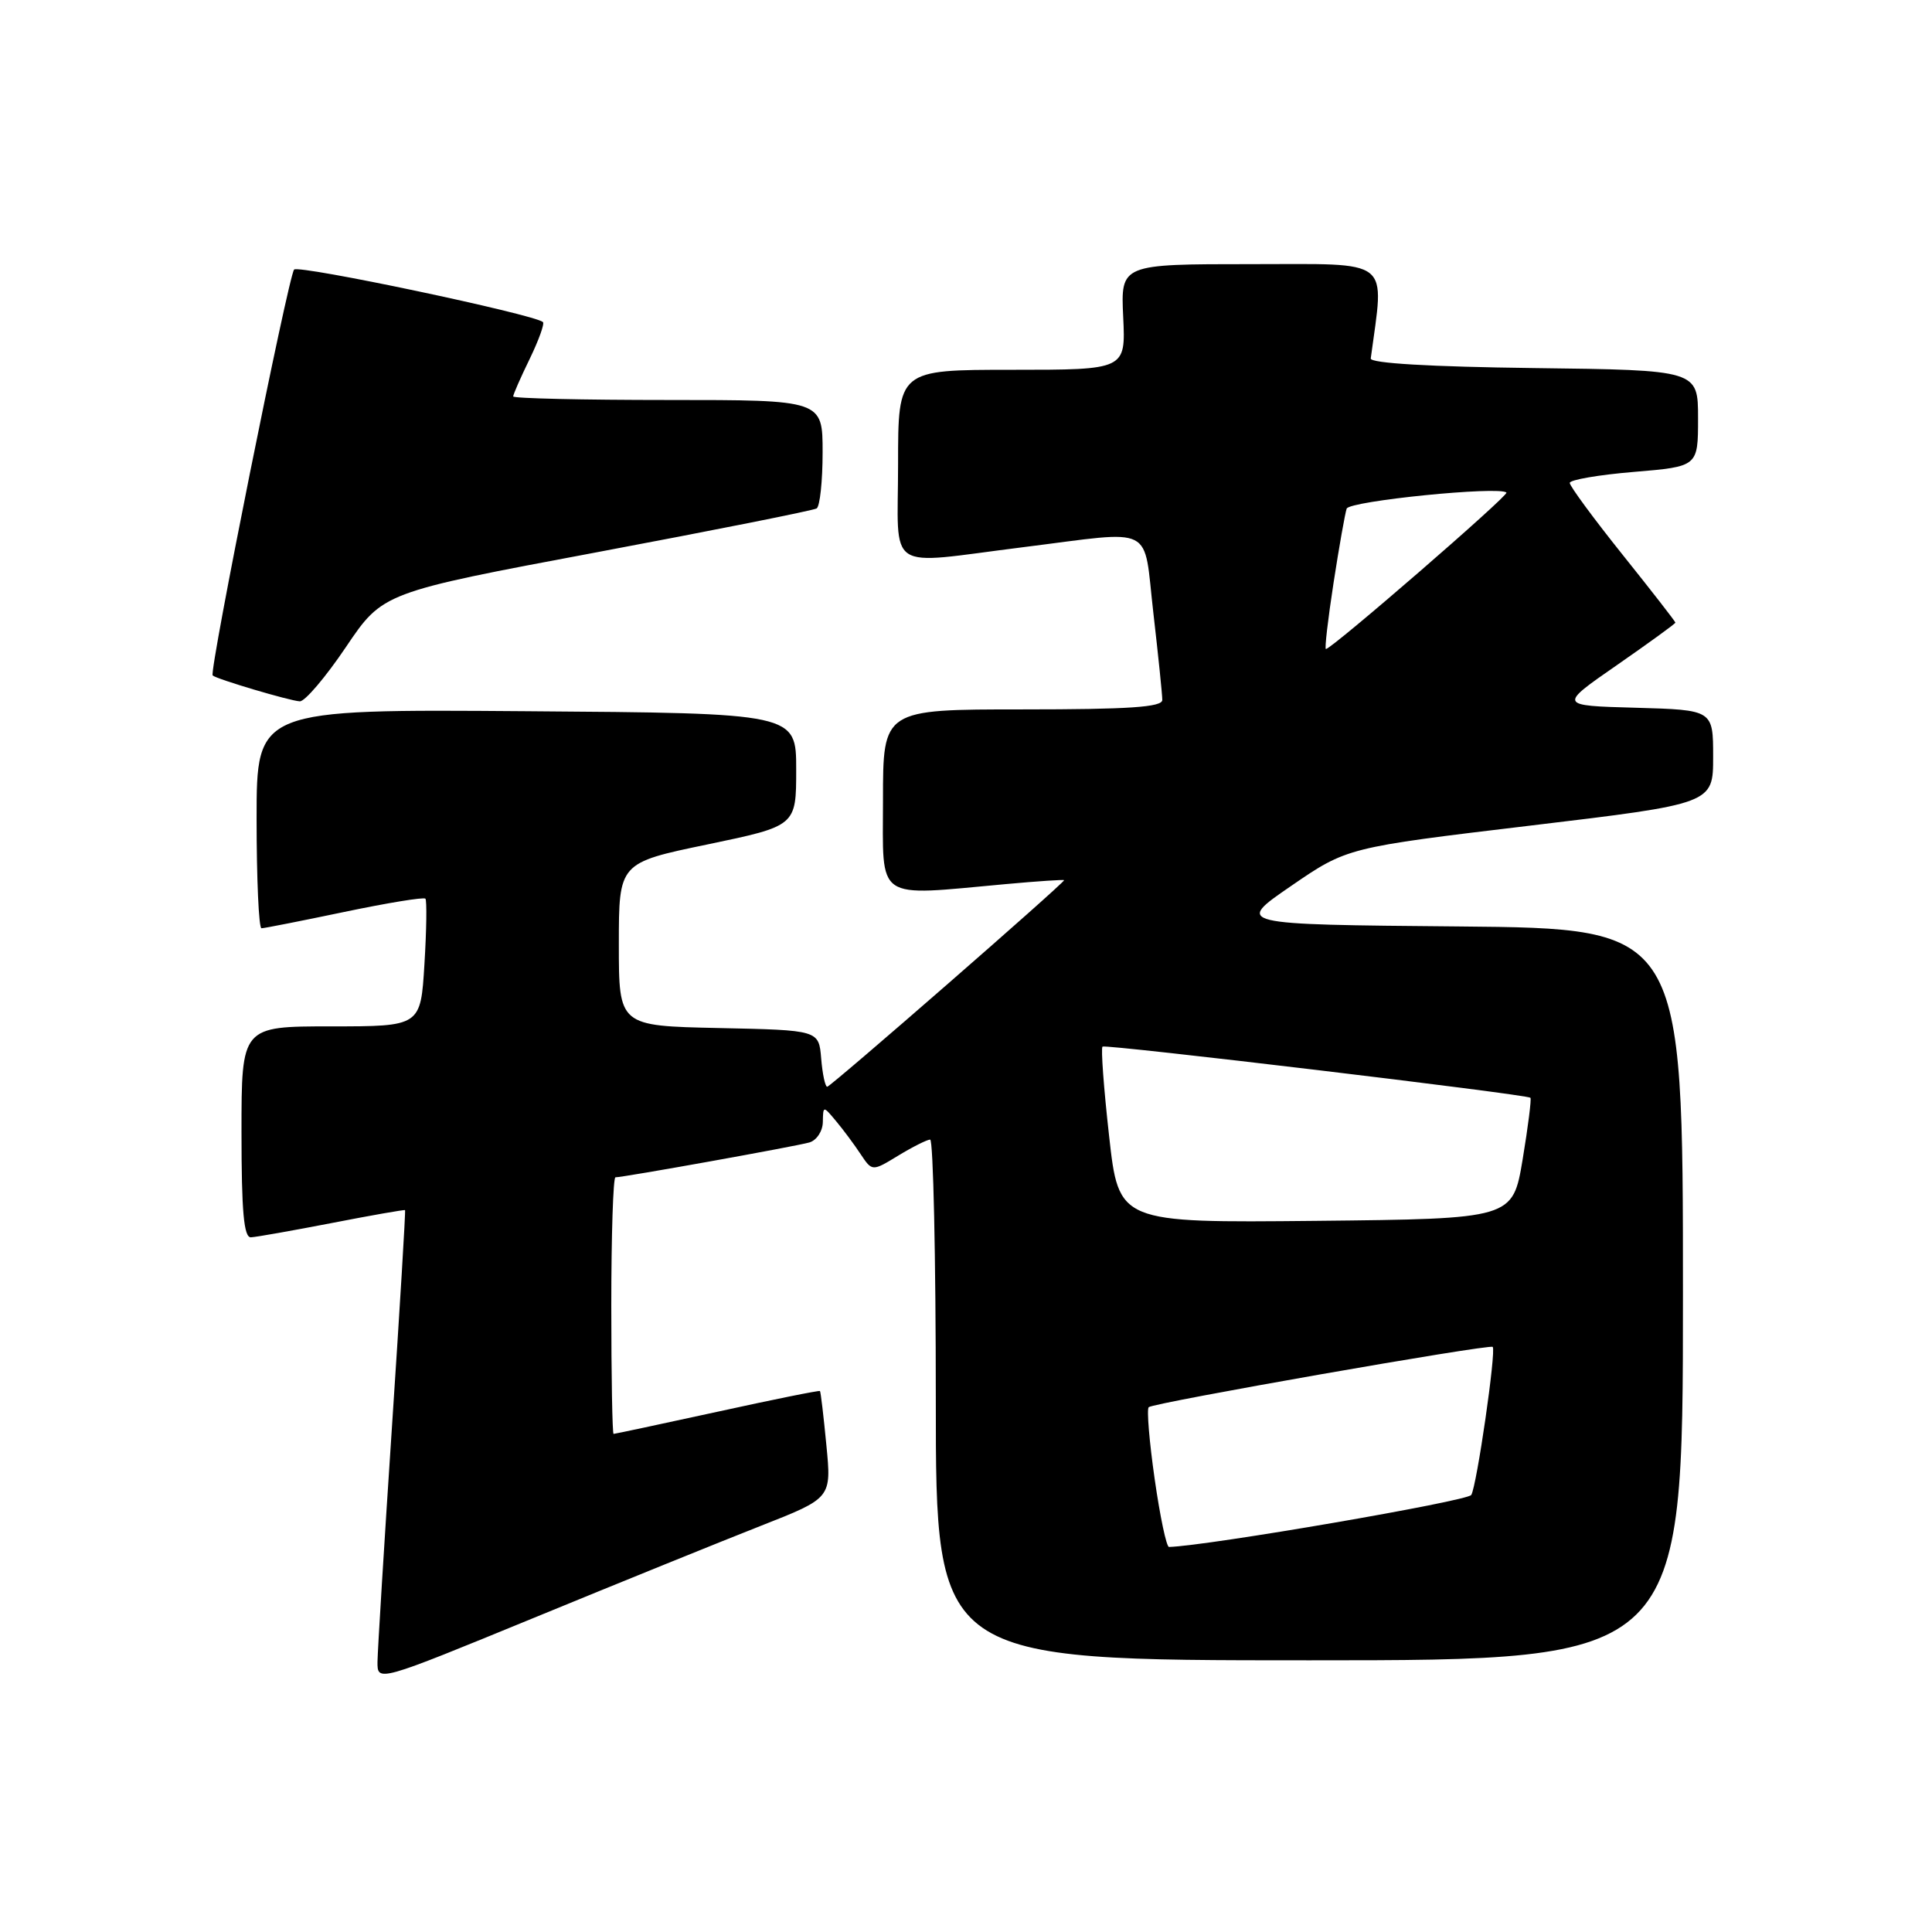 <?xml version="1.0" encoding="UTF-8" standalone="no"?>
<!DOCTYPE svg PUBLIC "-//W3C//DTD SVG 1.1//EN" "http://www.w3.org/Graphics/SVG/1.1/DTD/svg11.dtd" >
<svg xmlns="http://www.w3.org/2000/svg" xmlns:xlink="http://www.w3.org/1999/xlink" version="1.1" viewBox="0 0 256 256">
 <g >
 <path fill="currentColor"
d=" M 100.84 202.17 C 110.18 198.50 110.18 198.50 109.50 191.50 C 109.13 187.65 108.75 184.42 108.65 184.32 C 108.55 184.21 102.42 185.45 95.04 187.07 C 87.65 188.68 81.47 190.00 81.30 190.00 C 81.14 190.00 81.00 182.35 81.00 173.00 C 81.00 163.65 81.25 156.00 81.55 156.00 C 82.62 156.00 105.54 151.88 107.25 151.38 C 108.21 151.10 109.01 149.88 109.03 148.68 C 109.07 146.50 109.07 146.50 110.78 148.55 C 111.73 149.68 113.19 151.65 114.03 152.92 C 115.57 155.23 115.57 155.23 119.03 153.12 C 120.94 151.96 122.84 151.01 123.25 151.00 C 123.66 151.00 124.00 166.53 124.00 185.50 C 124.00 220.00 124.00 220.00 173.50 220.00 C 223.00 220.00 223.00 220.00 223.00 171.51 C 223.00 123.03 223.00 123.03 193.32 122.76 C 163.64 122.50 163.64 122.50 171.07 117.40 C 178.50 112.30 178.50 112.30 202.75 109.40 C 227.00 106.50 227.00 106.50 227.00 100.29 C 227.00 94.07 227.00 94.07 216.75 93.78 C 206.50 93.50 206.50 93.50 214.25 88.13 C 218.51 85.17 222.00 82.64 222.00 82.50 C 222.00 82.36 218.85 78.31 215.00 73.50 C 211.15 68.69 208.00 64.41 208.00 63.99 C 208.00 63.58 211.82 62.92 216.50 62.53 C 225.00 61.82 225.00 61.82 225.00 55.43 C 225.00 49.04 225.00 49.04 203.25 48.77 C 189.48 48.60 181.55 48.13 181.63 47.50 C 183.44 34.01 184.69 35.00 165.82 35.00 C 148.50 35.00 148.50 35.00 148.83 42.00 C 149.16 49.00 149.16 49.00 134.08 49.00 C 119.00 49.00 119.00 49.00 119.00 61.50 C 119.00 76.12 117.04 74.82 135.54 72.51 C 153.33 70.29 151.45 69.33 152.83 81.25 C 153.48 86.89 154.01 92.06 154.01 92.75 C 154.00 93.70 149.63 94.00 135.50 94.00 C 117.00 94.00 117.00 94.00 117.00 106.00 C 117.00 119.59 115.76 118.74 133.25 117.15 C 137.51 116.76 141.00 116.53 141.00 116.63 C 141.00 117.03 110.07 144.00 109.61 144.00 C 109.34 144.00 108.98 142.31 108.81 140.25 C 108.50 136.50 108.50 136.50 95.25 136.22 C 82.00 135.94 82.00 135.94 82.00 125.14 C 82.00 114.33 82.00 114.33 93.75 111.89 C 105.50 109.44 105.50 109.44 105.50 101.97 C 105.50 94.50 105.50 94.50 69.75 94.24 C 34.00 93.97 34.00 93.97 34.00 108.49 C 34.00 116.47 34.29 123.00 34.65 123.00 C 35.01 123.00 39.96 122.02 45.65 120.83 C 51.34 119.64 56.16 118.85 56.37 119.08 C 56.57 119.31 56.52 123.21 56.24 127.75 C 55.74 136.00 55.74 136.00 43.87 136.00 C 32.00 136.00 32.00 136.00 32.00 150.00 C 32.00 160.56 32.31 163.99 33.25 163.95 C 33.94 163.92 38.77 163.06 44.00 162.05 C 49.23 161.03 53.58 160.27 53.67 160.35 C 53.76 160.43 52.98 173.33 51.94 189.00 C 50.90 204.68 50.04 218.71 50.02 220.19 C 50.00 222.89 50.00 222.89 70.75 214.37 C 82.16 209.68 95.70 204.19 100.84 202.17 Z  M 45.83 85.75 C 50.72 78.50 50.72 78.50 79.07 73.18 C 94.66 70.25 107.77 67.64 108.21 67.37 C 108.64 67.10 109.00 63.76 109.00 59.94 C 109.00 53.00 109.00 53.00 88.50 53.00 C 77.22 53.00 68.00 52.79 68.00 52.53 C 68.00 52.27 68.98 50.03 70.19 47.55 C 71.39 45.07 72.18 42.88 71.94 42.67 C 70.69 41.63 39.56 35.06 38.97 35.72 C 38.21 36.60 27.68 89.02 28.18 89.50 C 28.68 89.98 38.35 92.85 39.72 92.93 C 40.39 92.97 43.14 89.74 45.83 85.75 Z  M 153.00 195.98 C 152.29 191.02 151.93 186.74 152.21 186.46 C 152.78 185.88 197.35 178.07 197.79 178.47 C 198.28 178.93 195.68 196.90 194.95 198.09 C 194.44 198.91 160.12 204.82 154.90 204.98 C 154.56 204.99 153.71 200.94 153.00 195.98 Z  M 146.96 150.51 C 146.25 144.18 145.86 138.85 146.09 138.68 C 146.54 138.34 202.32 145.01 202.79 145.46 C 202.94 145.61 202.48 149.28 201.76 153.62 C 200.44 161.50 200.44 161.50 174.34 161.77 C 148.24 162.03 148.24 162.03 146.96 150.51 Z  M 176.70 77.25 C 177.44 72.44 178.23 68.00 178.44 67.40 C 178.79 66.38 198.71 64.38 199.61 65.27 C 199.96 65.63 176.45 86.00 175.69 86.00 C 175.50 86.00 175.96 82.06 176.70 77.25 Z "/>
</g>
</svg>